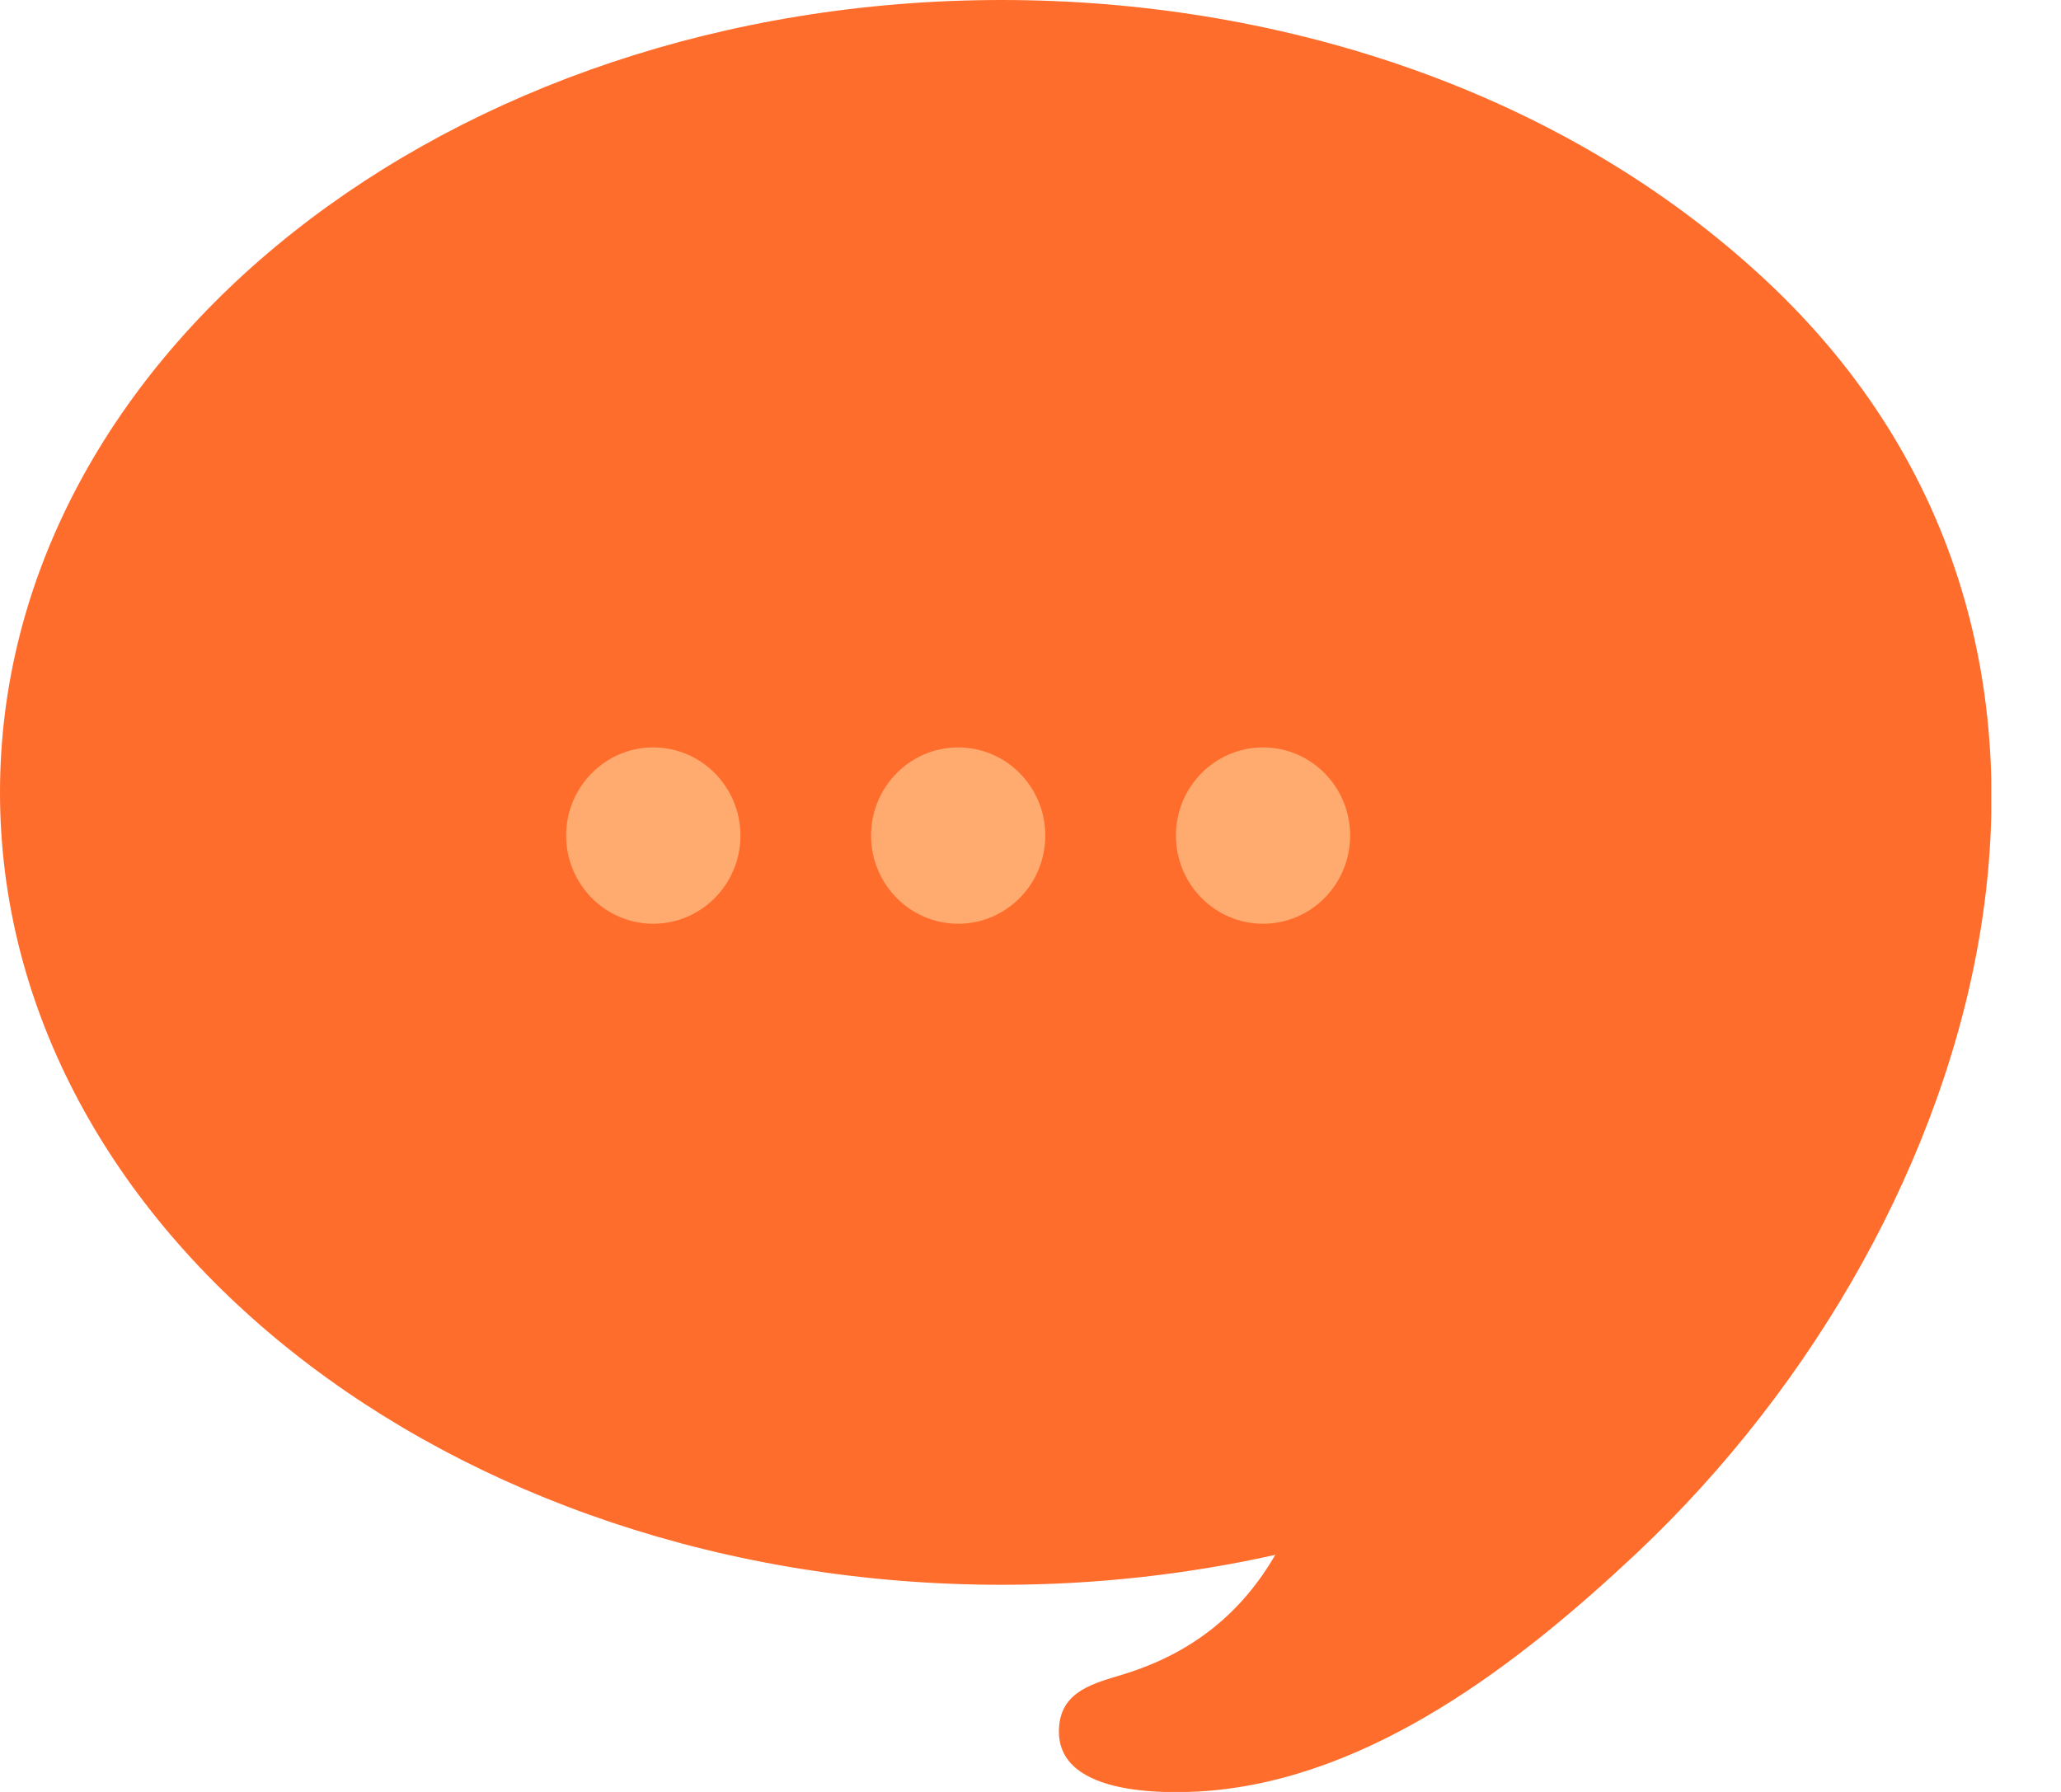 <svg width="23" height="20" viewBox="0 0 23 20" fill="none" xmlns="http://www.w3.org/2000/svg">
<g clip-path="url(#clip0_1082_3440)">
<path d="M11.179 0C5.006 0 0 3.96 0 8.844C0 13.729 5.006 17.688 11.179 17.688C12.239 17.688 13.259 17.57 14.232 17.354C13.872 17.973 13.337 18.446 12.521 18.692C12.219 18.785 11.86 18.869 11.821 19.252C11.738 20.039 12.968 20.025 13.459 19.99C15.306 19.848 16.963 18.559 18.271 17.329C22.217 13.605 24.128 7.122 19.593 3.025C17.313 0.959 14.197 0 11.179 0Z" fill="#FF6D2D"/>
<path d="M7.29 10.31C7.827 10.31 8.263 9.869 8.263 9.326C8.263 8.783 7.827 8.342 7.29 8.342C6.754 8.342 6.318 8.783 6.318 9.326C6.318 9.869 6.754 10.31 7.29 10.31Z" fill="#FFAB70"/>
<path d="M10.693 10.31C11.23 10.31 11.665 9.869 11.665 9.326C11.665 8.783 11.23 8.342 10.693 8.342C10.156 8.342 9.721 8.783 9.721 9.326C9.721 9.869 10.156 10.31 10.693 10.31Z" fill="#FFAB70"/>
<path d="M14.095 10.31C14.632 10.31 15.067 9.869 15.067 9.326C15.067 8.783 14.632 8.342 14.095 8.342C13.558 8.342 13.123 8.783 13.123 9.326C13.123 9.869 13.558 10.31 14.095 10.31Z" fill="#FFAB70"/>
</g>
<defs>
<clipPath id="clip0_1082_3440">
<rect width="22.222" height="20" fill="white"/>
</clipPath>
</defs>
</svg>
